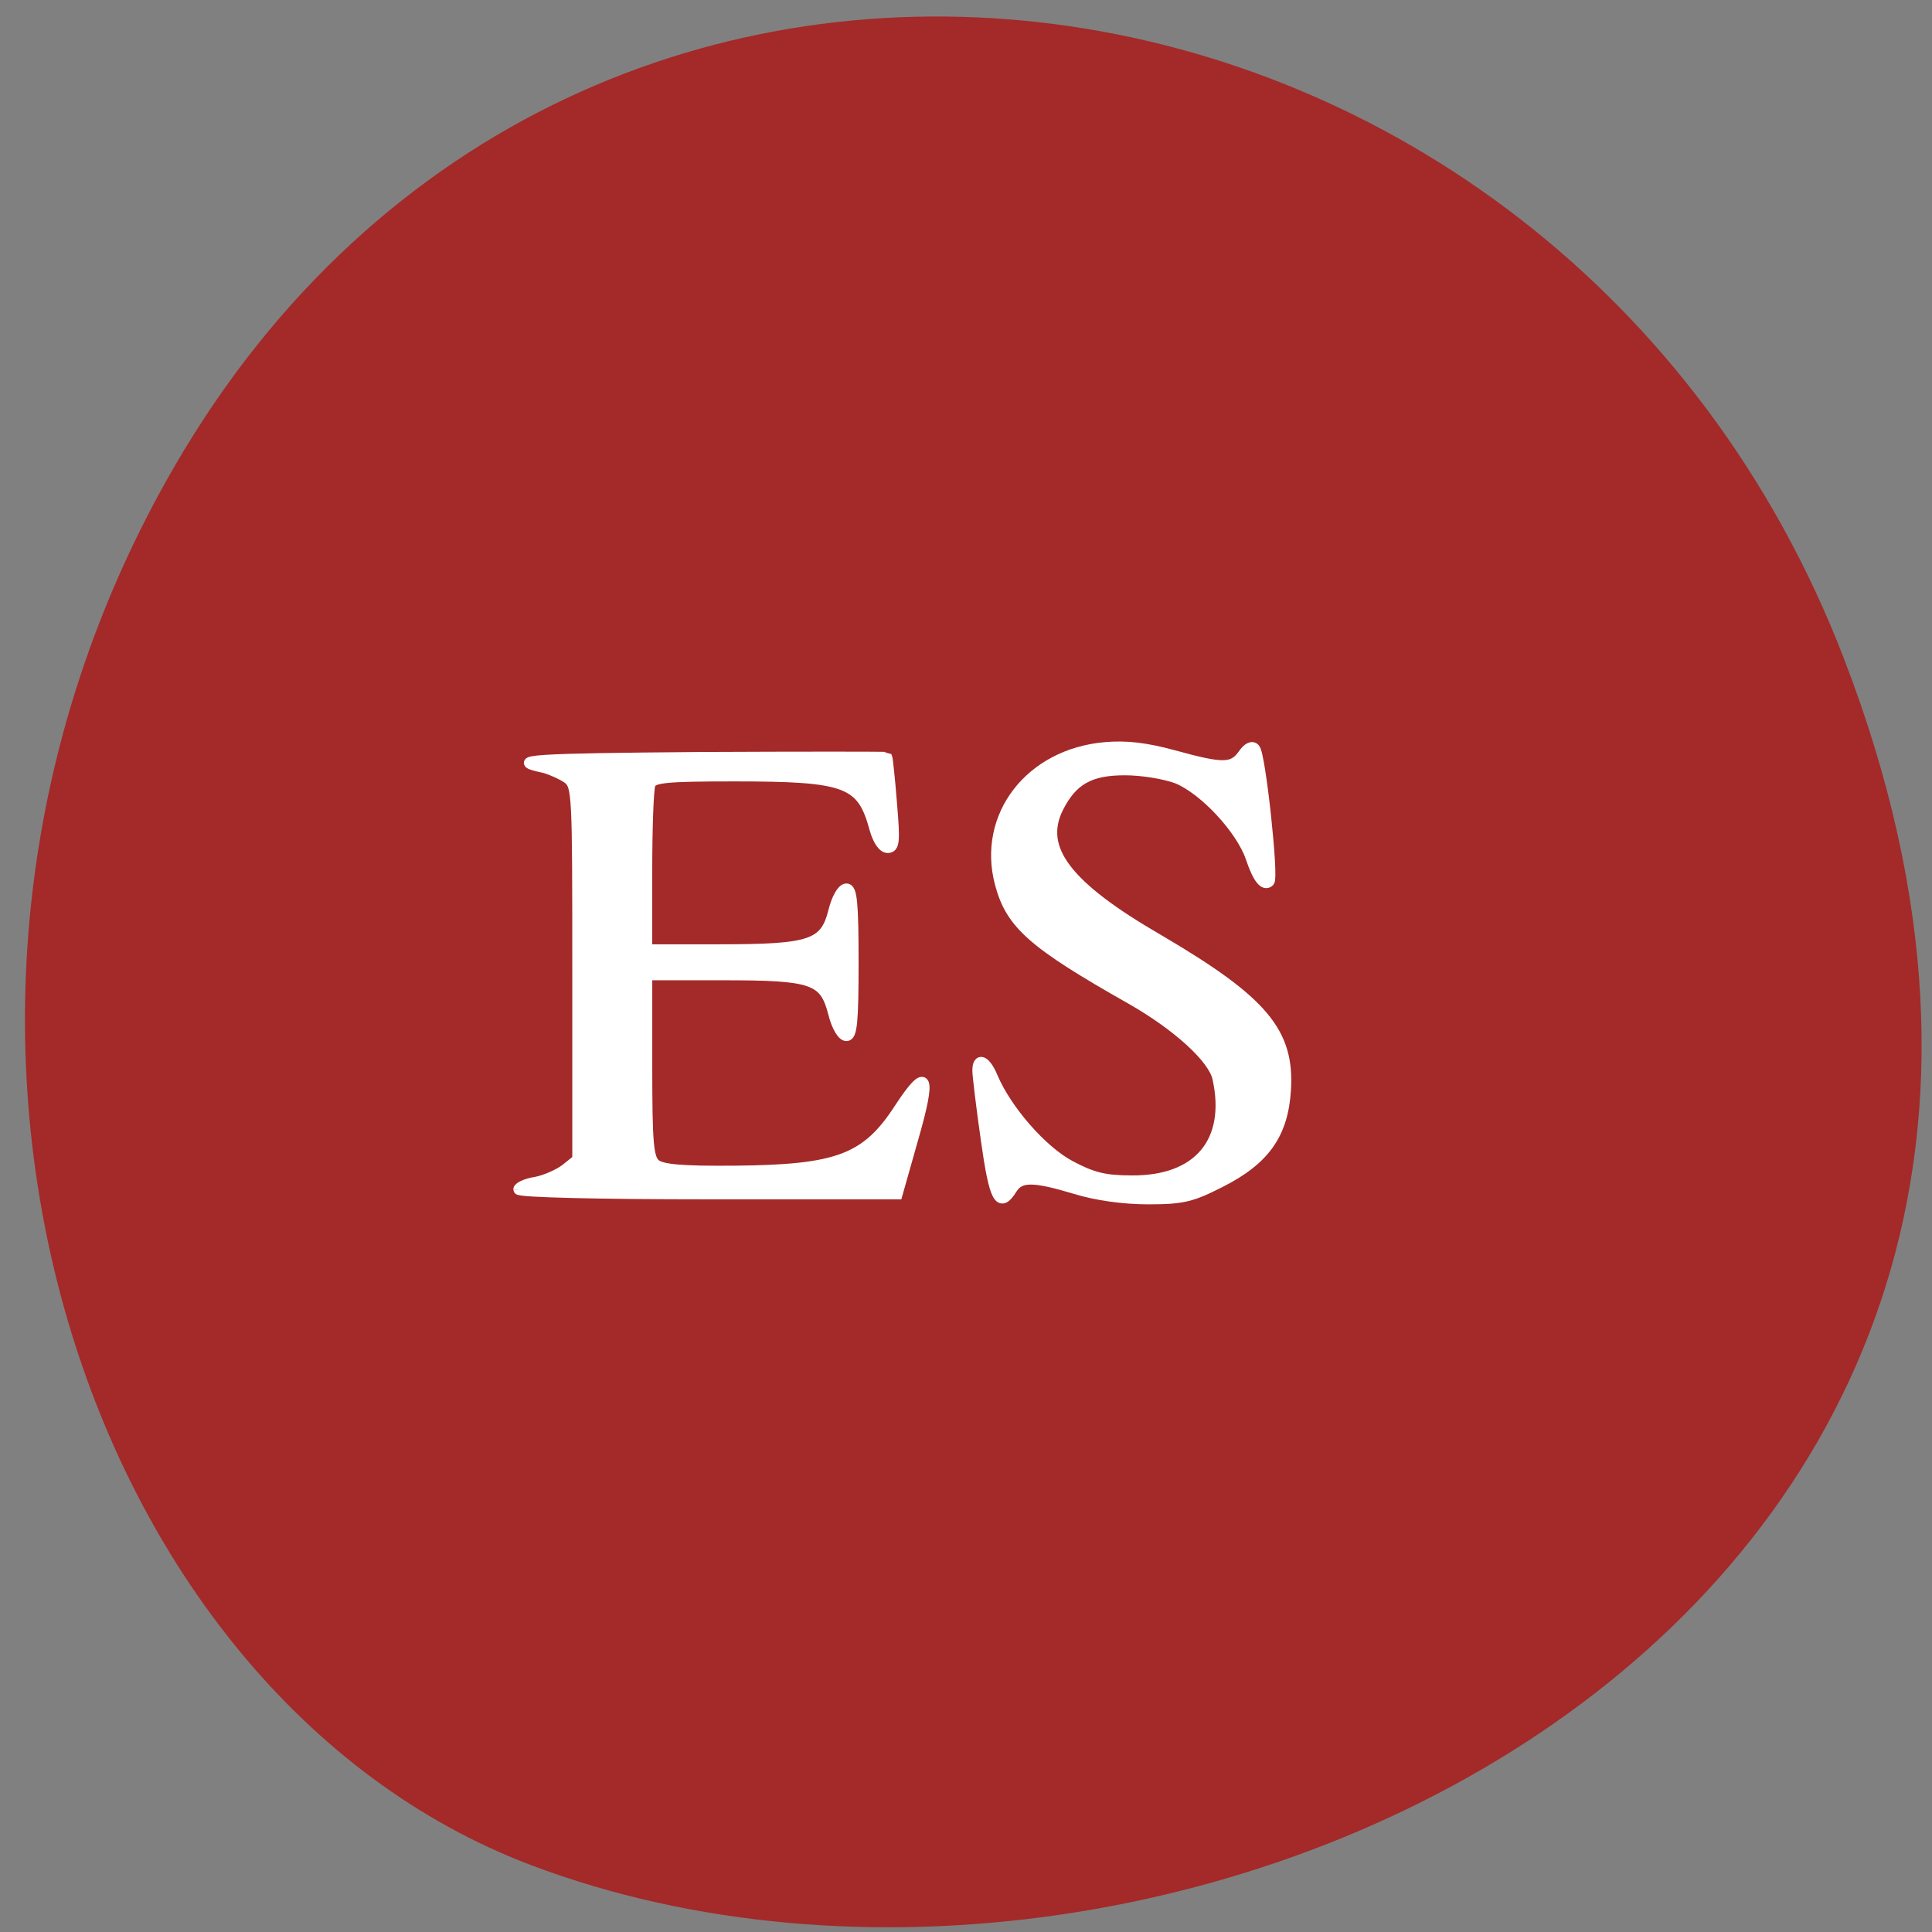 <svg xmlns="http://www.w3.org/2000/svg" viewBox="0 0 16 16"><rect x="0" y="0" width="16" height="16" fill="#808080" stroke="none"/><path d="m 15.27 5.453 c 3.066 7.941 -5.523 12.02 -10.875 9.992 c -3.734 -1.414 -5.594 -7.04 -2.941 -11.598 c 3.344 -5.742 11.453 -4.52 13.816 1.605" fill="#a42929"/><g fill="#fff" stroke="#fff" stroke-width="1.369" transform="scale(0.062)"><path d="m 69.25 158.88 c 0 -0.313 1.063 -0.813 2.313 -1 c 1.313 -0.25 3.125 -1.063 4 -1.75 l 1.563 -1.25 v -25 c 0 -24.12 0 -24.938 -1.375 -25.938 c -0.75 -0.5 -2.125 -1.125 -3.063 -1.375 c -5 -1.063 -1.75 -1.25 20.938 -1.438 c 13.563 -0.063 24.813 -0.063 24.875 0 c 0.063 0.125 0.375 2.875 0.625 6.125 c 0.438 5.125 0.375 6 -0.563 6 c -0.625 0 -1.313 -1 -1.75 -2.563 c -1.688 -6.25 -3.688 -7 -18.75 -7 c -9.188 0 -10.813 0.188 -11.188 1.063 c -0.25 0.625 -0.438 5.813 -0.438 11.625 v 10.438 h 9.688 c 12.188 0 14.06 -0.625 15.188 -5.063 c 0.438 -1.813 1.188 -3.063 1.75 -3.063 c 0.75 0 0.938 1.938 0.938 9.875 c 0 7.938 -0.188 9.813 -0.938 9.813 c -0.563 0 -1.313 -1.25 -1.75 -3 c -1.188 -4.625 -2.688 -5.125 -14.813 -5.125 h -10.06 v 12.13 c 0 10.5 0.188 12.313 1.125 13.13 c 0.875 0.688 3.5 0.938 10.563 0.875 c 13.875 -0.125 17.625 -1.563 22.06 -8.438 c 3.688 -5.625 4.25 -4.375 1.813 4.063 l -2.125 7.5 h -25.313 c -14.313 0 -25.313 -0.25 -25.313 -0.625"/><path d="m 131.69 152.19 c -0.625 -4.375 -1.125 -8.563 -1.125 -9.188 c 0 -1.875 1.125 -1.375 2.063 0.938 c 1.875 4.375 6.563 9.75 10.313 11.75 c 2.938 1.563 4.563 2 8.25 2 c 8.875 0.063 13.313 -5.188 11.438 -13.688 c -0.625 -2.688 -5.375 -7 -11.5 -10.5 c -13.25 -7.5 -16.12 -10.06 -17.563 -15.5 c -2.375 -9 4 -17.313 14.06 -18.19 c 2.813 -0.25 5.438 0.063 9.125 1.063 c 6.563 1.813 7.875 1.813 9.25 -0.063 c 0.625 -0.938 1.25 -1.25 1.625 -0.813 c 0.75 0.75 2.5 17.188 1.938 17.75 c -0.688 0.688 -1.563 -0.375 -2.5 -3.188 c -1.313 -3.813 -6.188 -9.06 -9.813 -10.563 c -1.688 -0.625 -4.688 -1.125 -7 -1.125 c -4.688 0 -7 1.313 -8.875 5 c -2.75 5.5 1.063 10.5 13.5 17.688 c 13.813 8.125 17.375 12.313 16.875 20.06 c -0.375 5.875 -2.813 9.313 -8.75 12.313 c -3.813 1.938 -5 2.25 -9.625 2.25 c -3.25 0 -6.938 -0.5 -9.75 -1.375 c -5.625 -1.688 -7.375 -1.688 -8.438 0 c -1.688 2.688 -2.375 1.375 -3.5 -6.625"/></g></svg>